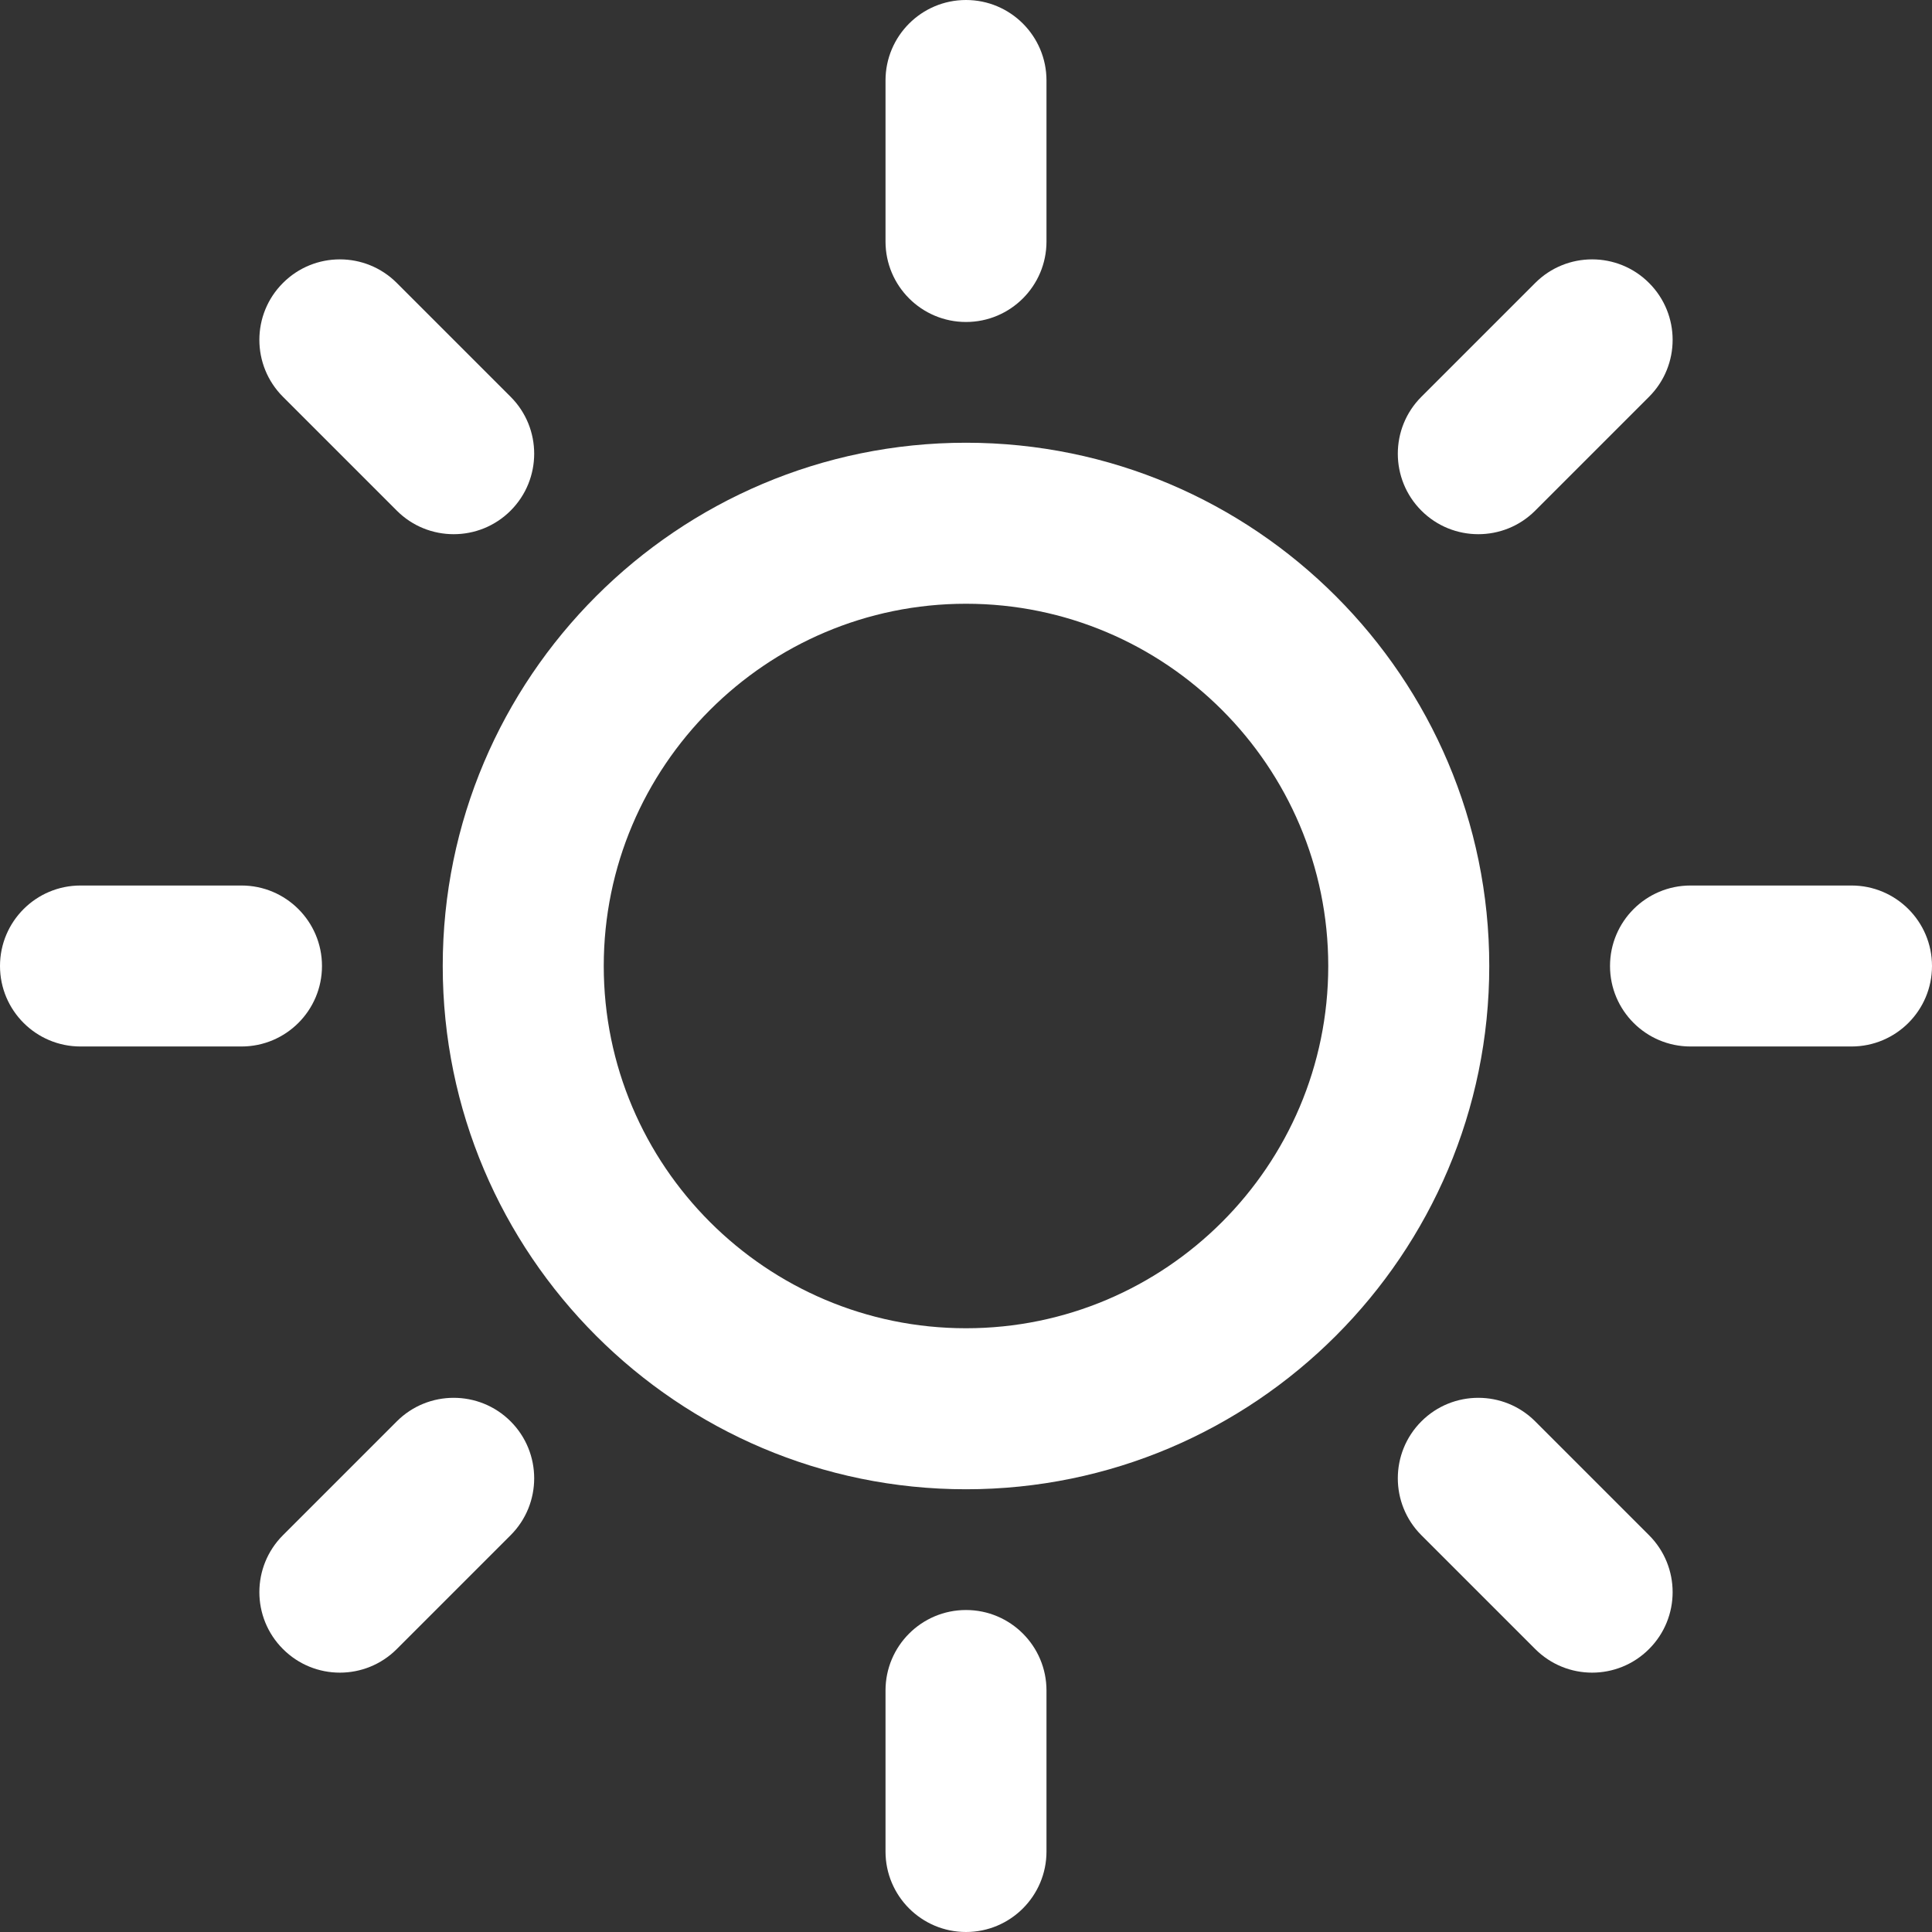 <svg width="50" height="50" viewBox="0 0 50 50" fill="none" xmlns="http://www.w3.org/2000/svg">
<rect x="0" y="0" width="50" height="50" fill="#333333" stroke="none"/>
<g clip-path="url(#clip0_2_4)">
<path d="M13.215 10.269L10.269 7.323C9.456 6.509 8.135 6.509 7.323 7.323C6.509 8.136 6.509 9.455 7.323 10.269L10.269 13.215C10.675 13.622 11.208 13.825 11.742 13.825C12.275 13.825 12.808 13.622 13.215 13.215C14.028 12.401 14.028 11.082 13.215 10.269Z" fill="white"/>
<path d="M6.25 22.917H2.083C0.933 22.917 0 23.85 0 25C0 26.15 0.933 27.083 2.083 27.083H6.25C7.4 27.083 8.333 26.15 8.333 25C8.333 23.85 7.4 22.917 6.25 22.917Z" fill="white"/>
<path d="M13.215 36.785C12.402 35.972 11.081 35.972 10.269 36.785L7.323 39.731C6.509 40.545 6.509 41.864 7.323 42.677C7.729 43.084 8.262 43.288 8.796 43.288C9.329 43.288 9.863 43.084 10.269 42.677L13.215 39.731C14.028 38.918 14.028 37.599 13.215 36.785Z" fill="white"/>
<path d="M25 41.667C23.85 41.667 22.917 42.6 22.917 43.75V47.917C22.917 49.067 23.85 50 25 50C26.15 50 27.083 49.067 27.083 47.917V43.75C27.083 42.6 26.15 41.667 25 41.667Z" fill="white"/>
<path d="M42.677 39.731L39.731 36.785C38.919 35.972 37.598 35.972 36.785 36.785C35.972 37.599 35.972 38.918 36.785 39.731L39.731 42.677C40.138 43.084 40.671 43.288 41.204 43.288C41.737 43.288 42.271 43.084 42.677 42.677C43.491 41.864 43.491 40.545 42.677 39.731Z" fill="white"/>
<path d="M47.917 22.917H43.75C42.6 22.917 41.667 23.85 41.667 25C41.667 26.15 42.6 27.083 43.75 27.083H47.917C49.067 27.083 50 26.15 50 25C50 23.85 49.067 22.917 47.917 22.917Z" fill="white"/>
<path d="M42.677 7.323C41.865 6.509 40.544 6.509 39.731 7.323L36.785 10.269C35.972 11.082 35.972 12.401 36.785 13.215C37.192 13.622 37.725 13.825 38.258 13.825C38.792 13.825 39.325 13.622 39.731 13.215L42.677 10.269C43.491 9.455 43.491 8.136 42.677 7.323Z" fill="white"/>
<path d="M25 0C23.85 0 22.917 0.933 22.917 2.083V6.25C22.917 7.4 23.85 8.333 25 8.333C26.15 8.333 27.083 7.4 27.083 6.25V2.083C27.083 0.933 26.15 0 25 0Z" fill="white"/>
<path d="M25 11.458C17.533 11.458 11.458 17.533 11.458 25C11.458 32.467 17.533 38.542 25 38.542C32.467 38.542 38.542 32.467 38.542 25C38.542 17.533 32.467 11.458 25 11.458ZM25 34.375C19.831 34.375 15.625 30.169 15.625 25C15.625 19.831 19.831 15.625 25 15.625C30.169 15.625 34.375 19.831 34.375 25C34.375 30.169 30.169 34.375 25 34.375Z" fill="white"/>
</g>
<defs>
<clipPath id="clip0_2_4">
<rect width="50" height="50" fill="white"/>
</clipPath>
</defs>
</svg>
